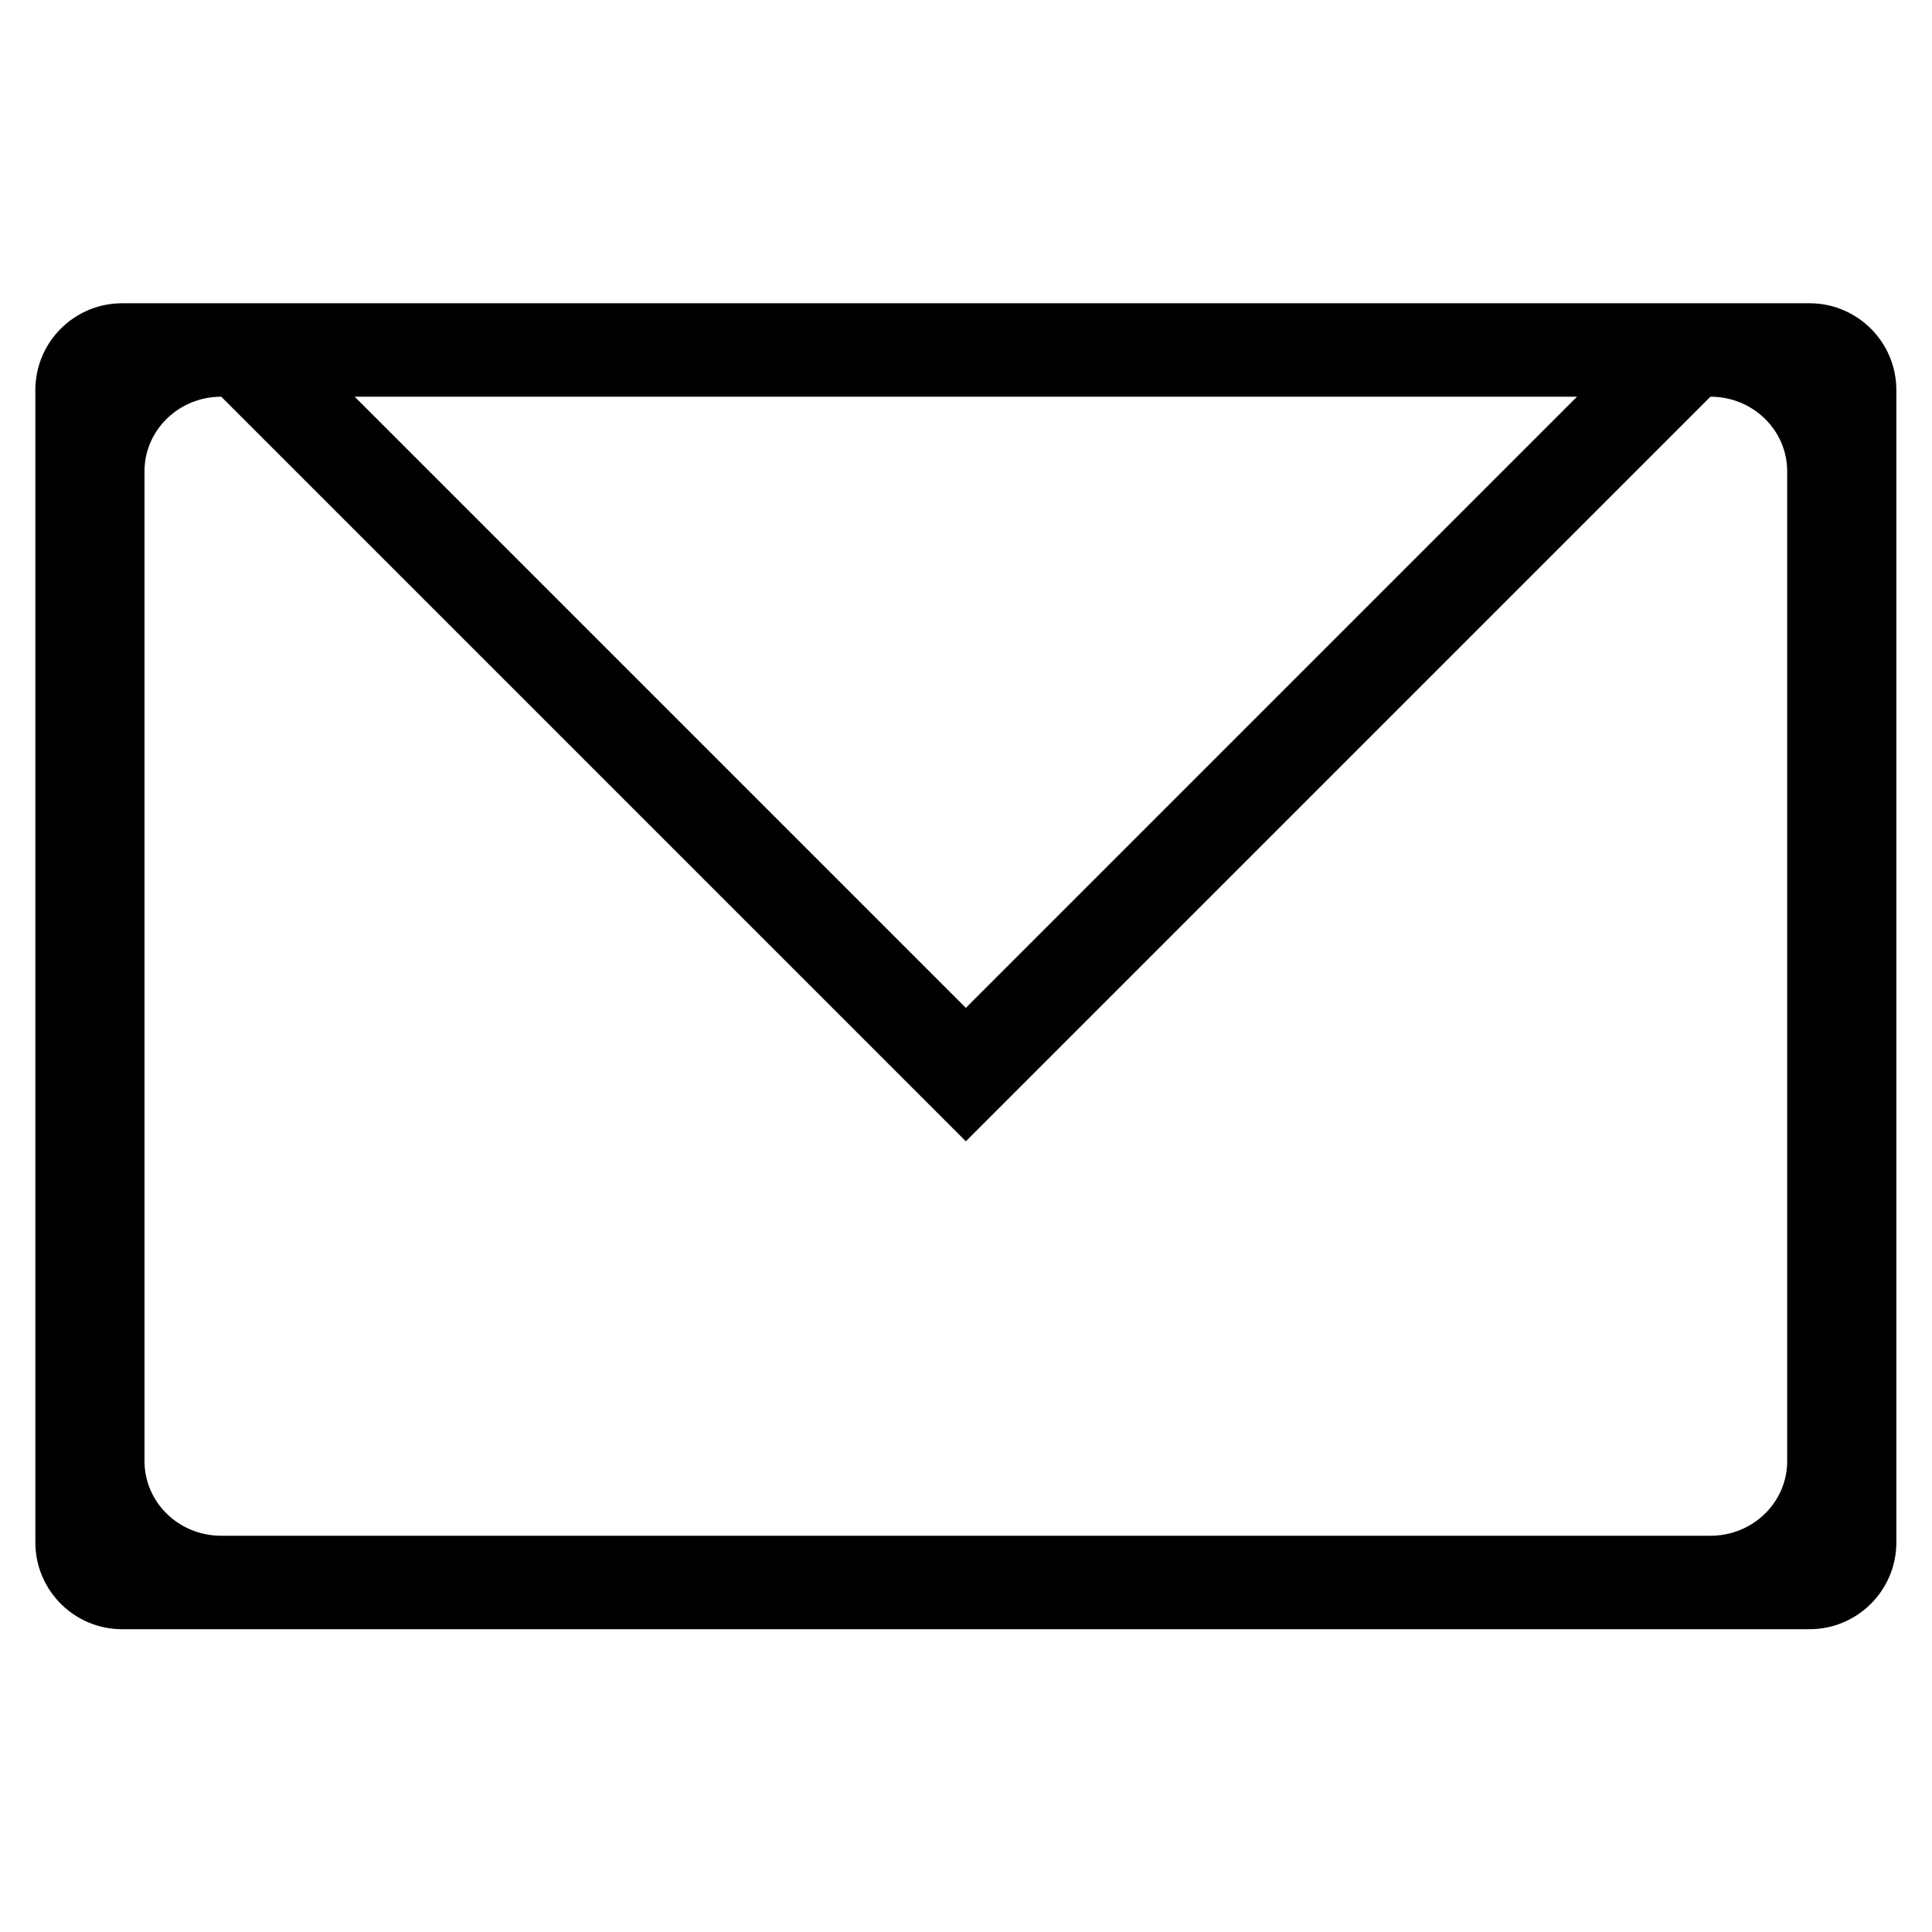 <?xml version="1.0" standalone="no"?><!DOCTYPE svg PUBLIC "-//W3C//DTD SVG 1.1//EN" "http://www.w3.org/Graphics/SVG/1.1/DTD/svg11.dtd"><svg class="icon" width="200px" height="200.00px" viewBox="0 0 1024 1024" version="1.1" xmlns="http://www.w3.org/2000/svg"><path d="M959.072 160.73H64.763c-25.422 0-46.031 20.609-46.031 46.031v610.728c0 25.422 20.609 46.031 46.031 46.031h894.31c25.422 0 46.031-20.609 46.031-46.031V206.761c-0.001-25.422-20.61-46.031-46.032-46.031z m-123.228 49.539L511.917 534.196 187.991 210.269h647.853z m111.403 564.17c0 21.838-18.191 39.541-40.631 39.541H117.218c-22.44 0-40.631-17.703-40.631-39.541V249.81c0-21.838 18.191-39.541 40.631-39.541h0.061l359.282 359.282 35.355 35.355 35.355-35.355 359.282-359.282h0.061c22.44 0 40.631 17.703 40.631 39.541v524.629z" /></svg>